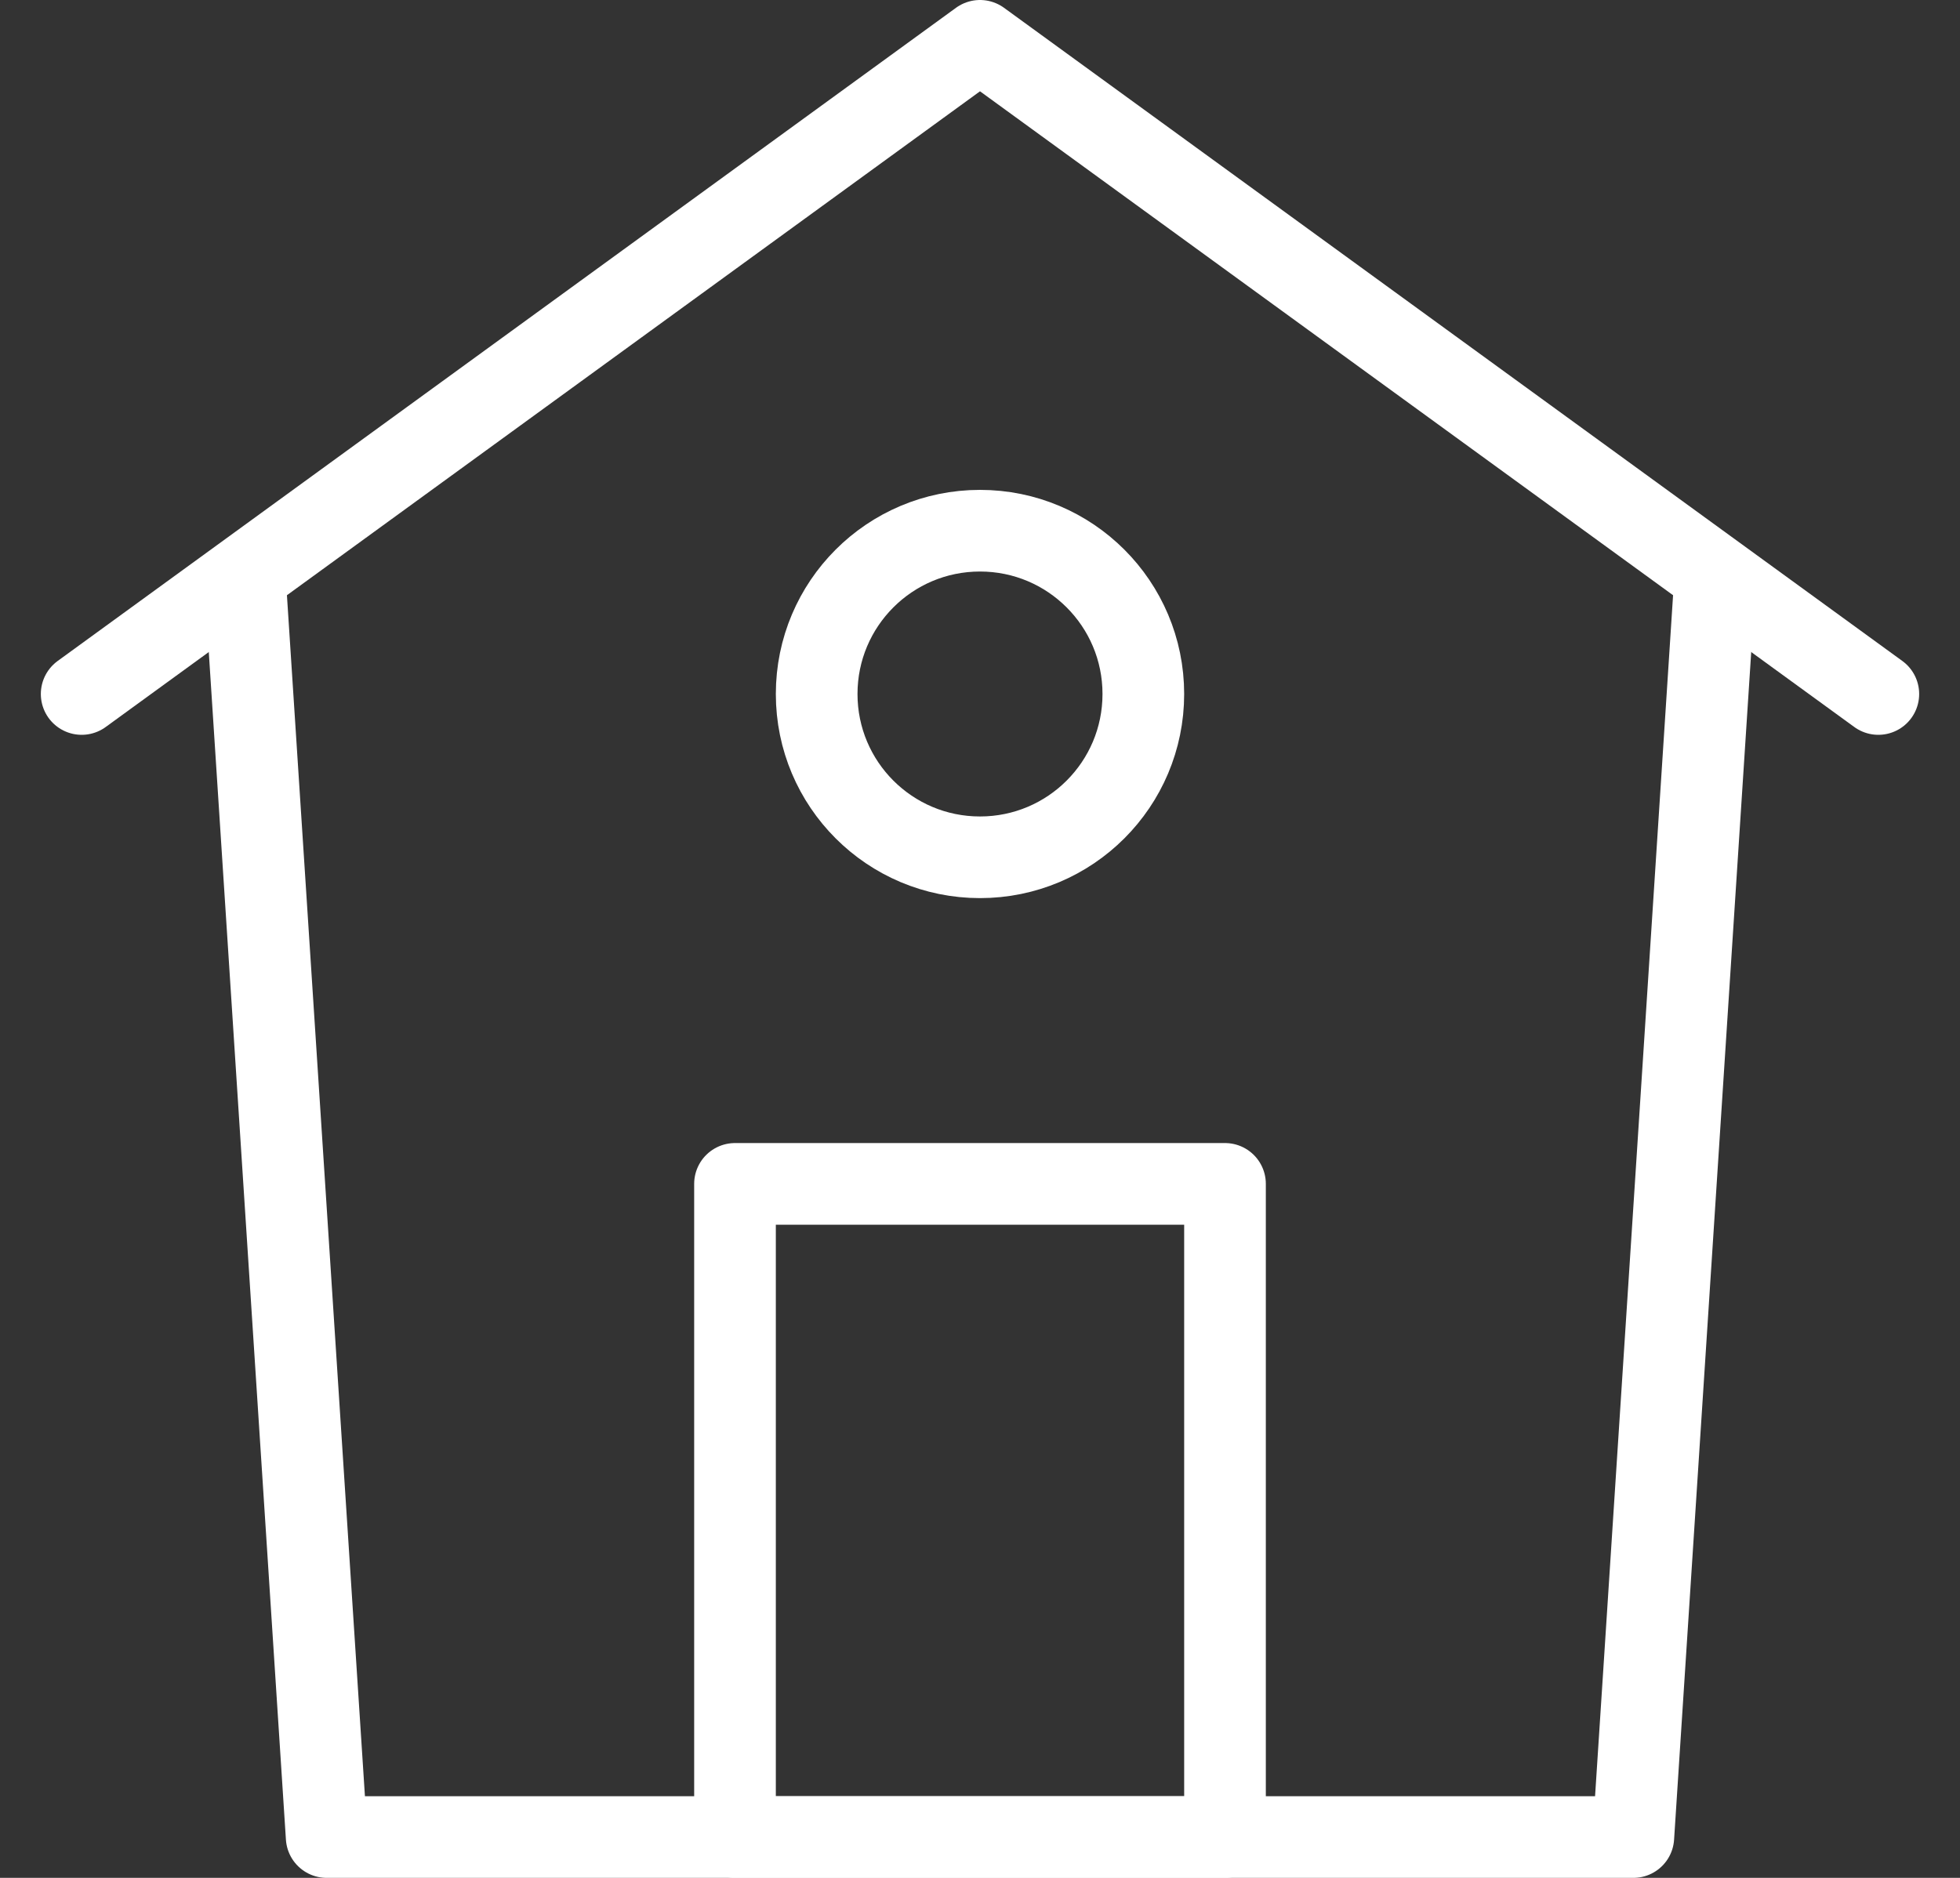 <svg width="24" height="23" viewBox="0 0 24 23" fill="none" xmlns="http://www.w3.org/2000/svg">
<rect x="0" y="0" width="24" height="23" fill="#333333" stroke="none"/>
<path d="M1 8.5L12 0.5L23 8.5" stroke="white" stroke-miterlimit="10" stroke-linecap="round" stroke-linejoin="round"/>
<path d="M21 7.1L20 22.5H4L3 7.1" stroke="white" stroke-miterlimit="10" stroke-linecap="round" stroke-linejoin="round"/>
<path d="M15 14.5H9V22.5H15V14.5Z" stroke="white" stroke-miterlimit="10" stroke-linecap="round" stroke-linejoin="round"/>
<path d="M12 10.5C13.105 10.5 14 9.605 14 8.5C14 7.395 13.105 6.5 12 6.5C10.895 6.5 10 7.395 10 8.5C10 9.605 10.895 10.5 12 10.5Z" stroke="white" stroke-miterlimit="10" stroke-linecap="round" stroke-linejoin="round"/>
</svg>
